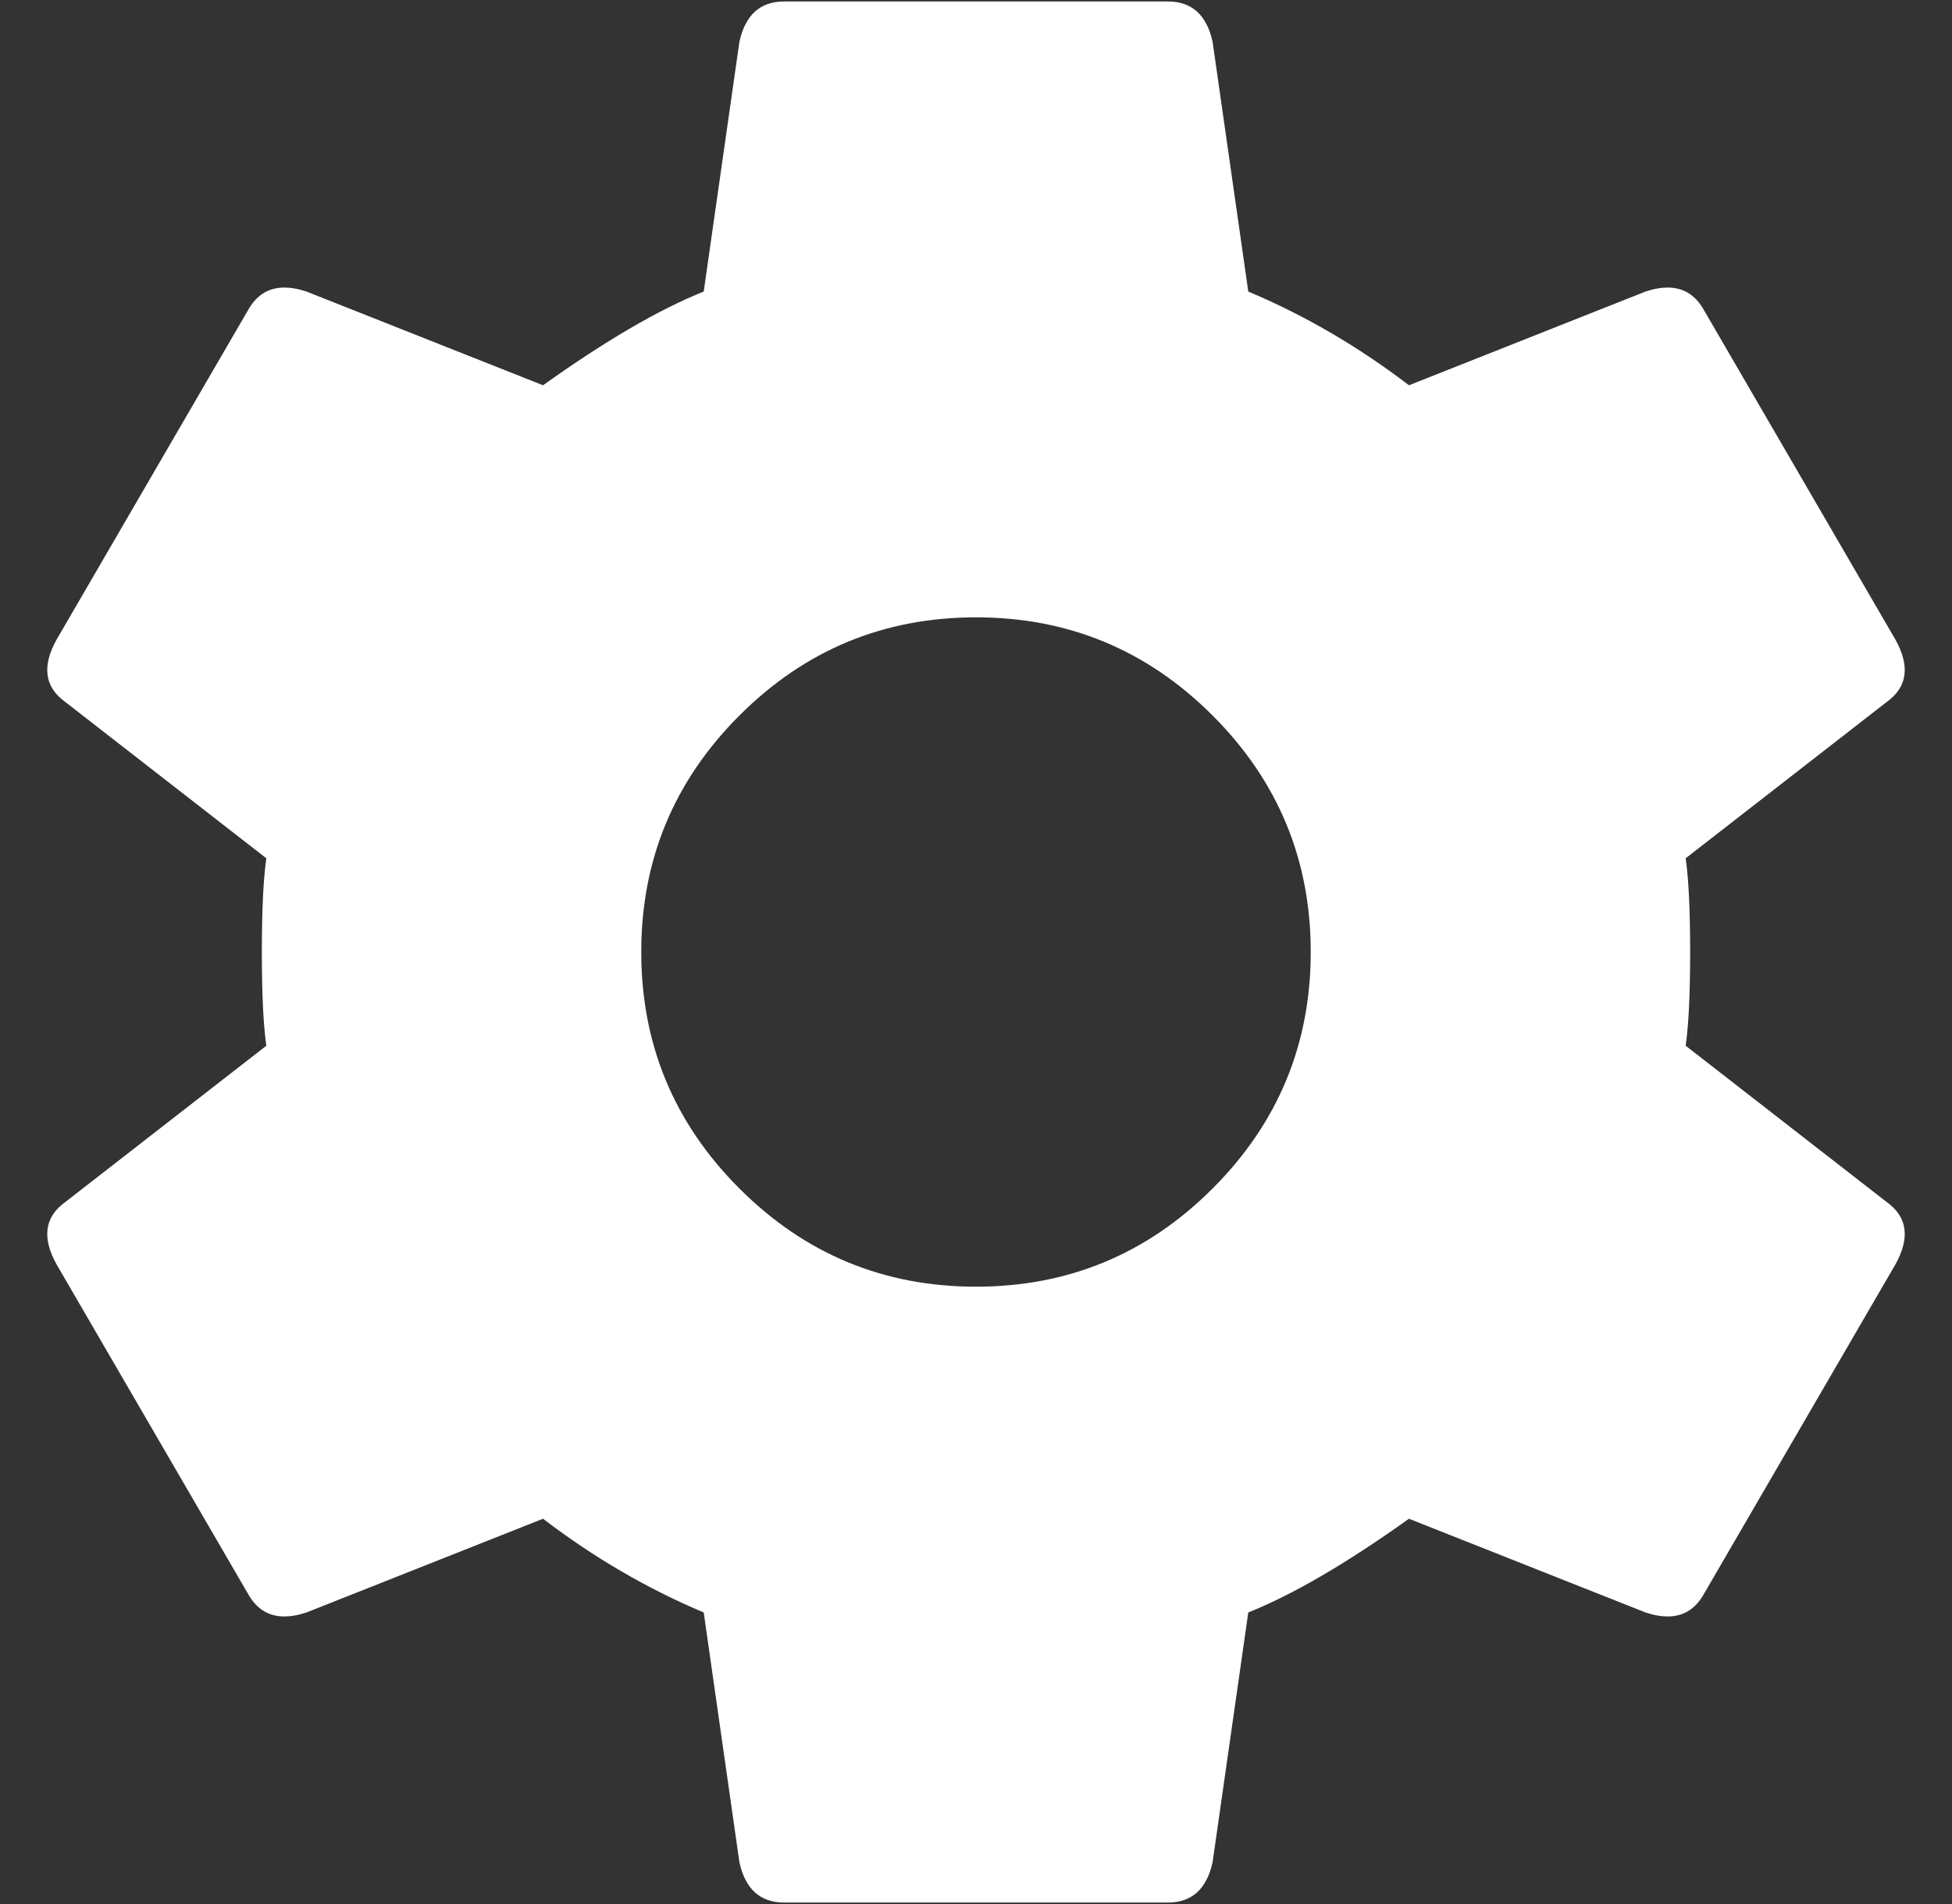 <svg width="41" height="40" viewBox="0 0 41 40" fill="none" xmlns="http://www.w3.org/2000/svg">
<rect x="0" y="0" width="41" height="40" fill="#333333" stroke="none"/>
<path d="M15.531 24.969C16.906 26.344 18.562 27.031 20.5 27.031C22.438 27.031 24.094 26.344 25.469 24.969C26.844 23.594 27.531 21.938 27.531 20C27.531 18.062 26.844 16.406 25.469 15.031C24.094 13.656 22.438 12.969 20.5 12.969C18.562 12.969 16.906 13.656 15.531 15.031C14.156 16.406 13.469 18.062 13.469 20C13.469 21.938 14.156 23.594 15.531 24.969ZM35.406 21.969L39.625 25.25C40.062 25.562 40.125 26 39.812 26.562L35.781 33.5C35.531 33.938 35.125 34.062 34.562 33.875L29.594 31.906C28.281 32.844 27.156 33.5 26.219 33.875L25.469 39.125C25.344 39.688 25.031 39.969 24.531 39.969H16.469C15.969 39.969 15.656 39.688 15.531 39.125L14.781 33.875C13.594 33.375 12.469 32.719 11.406 31.906L6.438 33.875C5.875 34.062 5.469 33.938 5.219 33.5L1.188 26.562C0.875 26 0.938 25.562 1.375 25.25L5.594 21.969C5.531 21.531 5.5 20.875 5.5 20C5.5 19.125 5.531 18.469 5.594 18.031L1.375 14.75C0.938 14.438 0.875 14 1.188 13.438L5.219 6.5C5.469 6.062 5.875 5.938 6.438 6.125L11.406 8.094C12.719 7.156 13.844 6.5 14.781 6.125L15.531 0.875C15.656 0.312 15.969 0.031 16.469 0.031H24.531C25.031 0.031 25.344 0.312 25.469 0.875L26.219 6.125C27.406 6.625 28.531 7.281 29.594 8.094L34.562 6.125C35.125 5.938 35.531 6.062 35.781 6.5L39.812 13.438C40.125 14 40.062 14.438 39.625 14.75L35.406 18.031C35.469 18.469 35.5 19.125 35.5 20C35.5 20.875 35.469 21.531 35.406 21.969Z" fill="white"/>
</svg>
